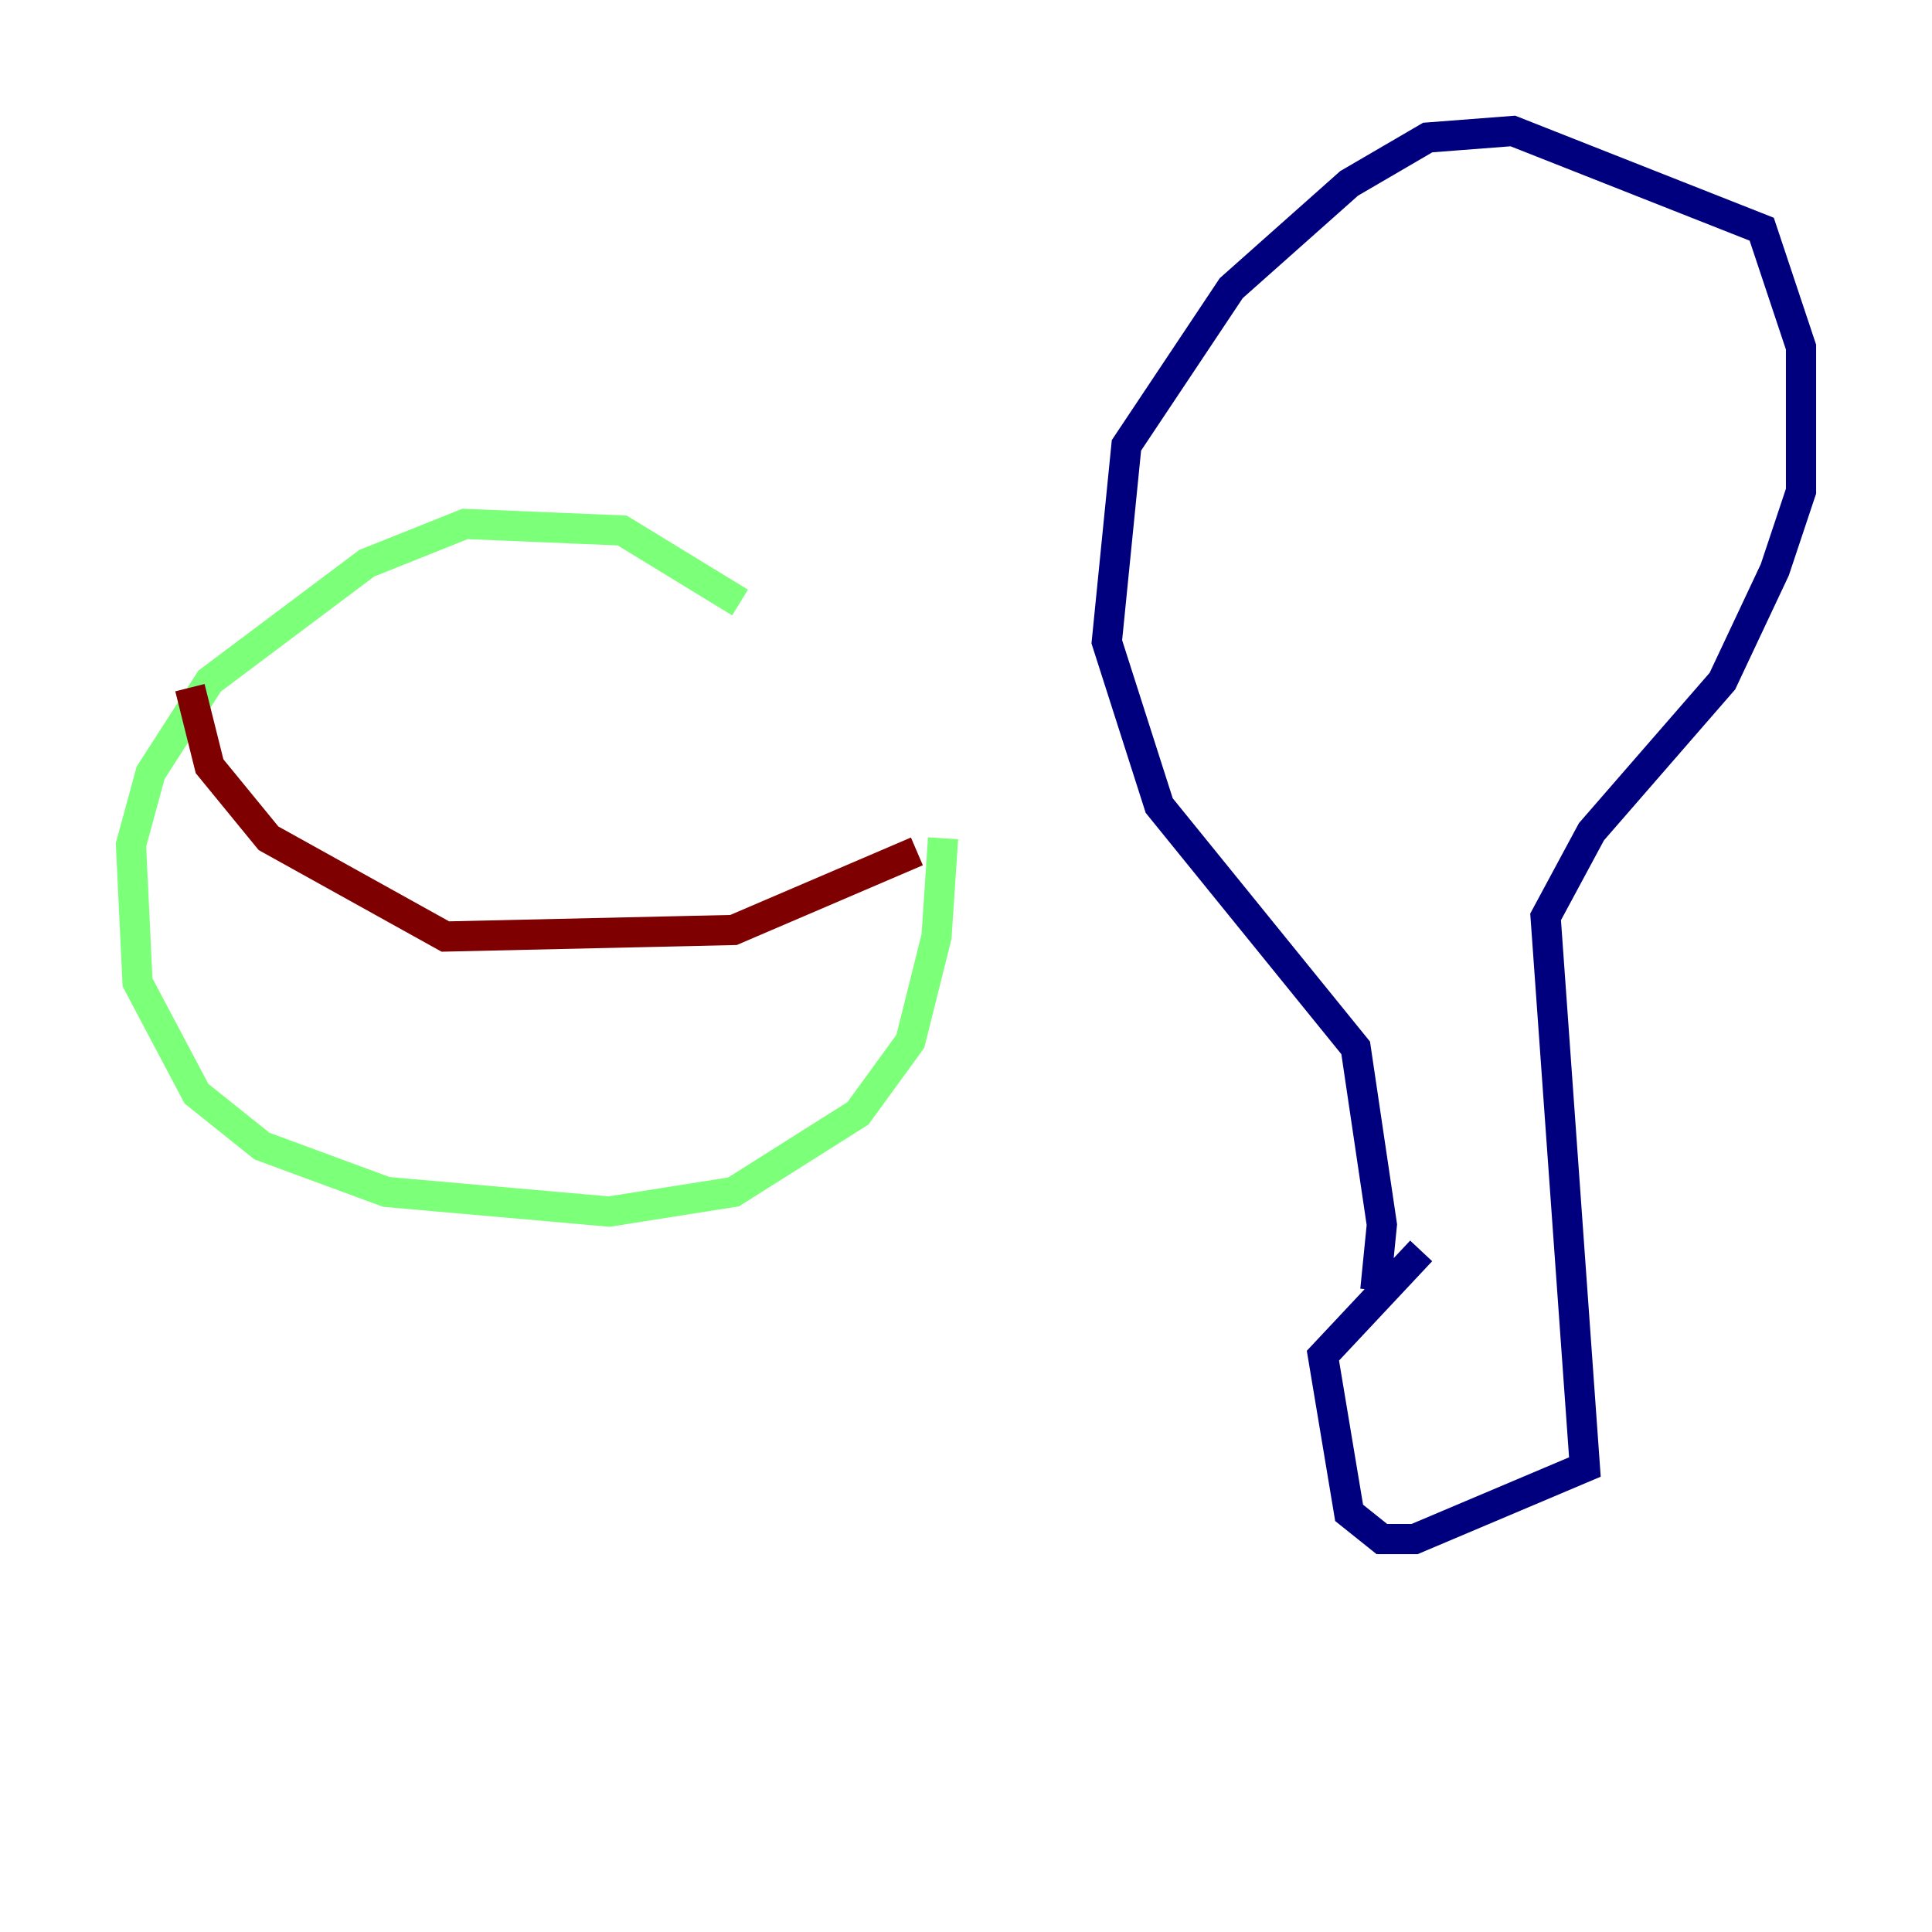 <?xml version="1.0" encoding="utf-8" ?>
<svg baseProfile="tiny" height="128" version="1.2" viewBox="0,0,128,128" width="128" xmlns="http://www.w3.org/2000/svg" xmlns:ev="http://www.w3.org/2001/xml-events" xmlns:xlink="http://www.w3.org/1999/xlink"><defs /><polyline fill="none" points="91.119,85.478 91.552,81.139 89.817,69.424 76.8,53.37 73.329,42.522 74.63,29.505 81.573,19.091 89.383,12.149 94.59,9.112 100.231,8.678 116.719,15.186 119.322,22.997 119.322,32.542 117.586,37.749 114.115,45.125 105.437,55.105 102.4,60.746 105.003,97.193 93.722,101.966 91.552,101.966 89.383,100.231 87.647,89.817 94.156,82.875" stroke="#00007f" stroke-width="2" /><polyline fill="none" points="49.031,39.919 41.22,35.146 30.807,34.712 24.298,37.315 13.885,45.125 9.98,51.2 8.678,55.973 9.112,65.085 13.017,72.461 17.356,75.932 25.6,78.969 40.352,80.271 48.597,78.969 56.841,73.763 60.312,68.99 62.047,62.047 62.481,55.539" stroke="#7cff79" stroke-width="2" /><polyline fill="none" points="12.583,45.559 13.885,50.766 17.79,55.539 29.505,62.047 48.597,61.614 60.746,56.407" stroke="#7f0000" stroke-width="2" /></svg>